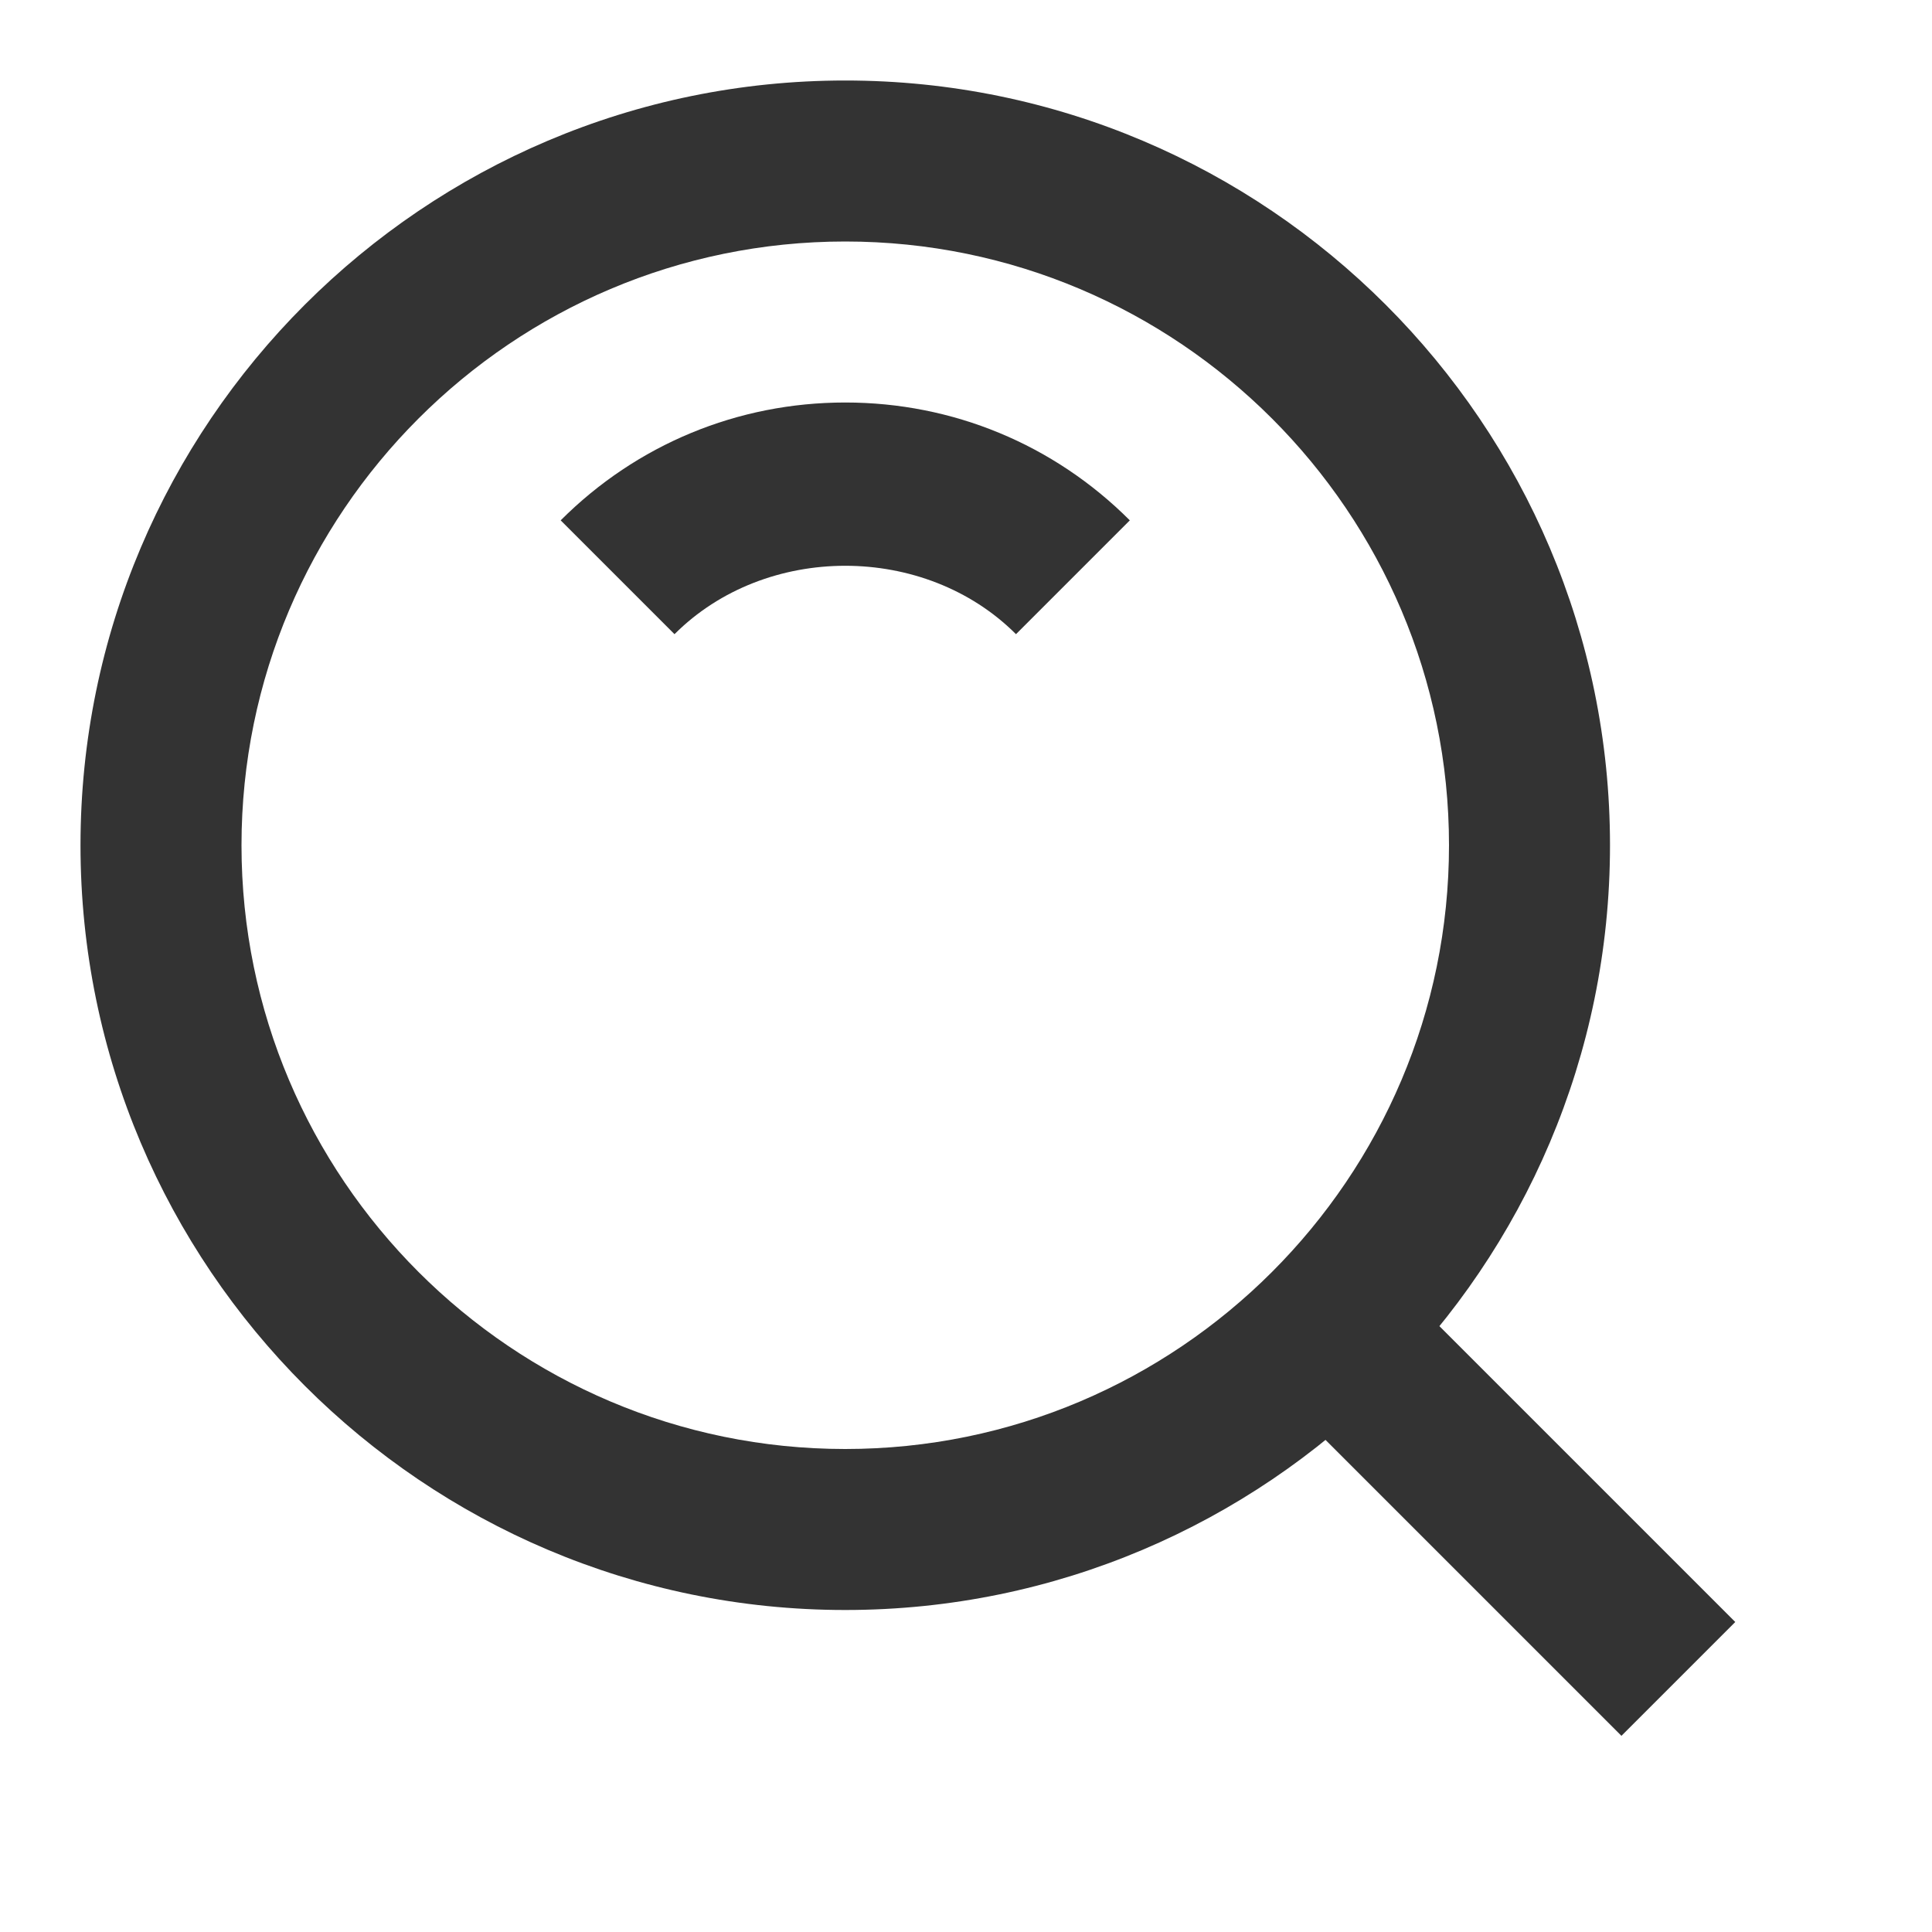 <?xml version="1.0" encoding="iso-8859-1"?>
<svg version="1.1" id="&#x56FE;&#x5C42;_1" xmlns="http://www.w3.org/2000/svg" xmlns:xlink="http://www.w3.org/1999/xlink" x="0px"
	 y="0px" viewBox="0 0 24 24" style="enable-background:new 0 0 24 24;" xml:space="preserve">
<path style="fill:#333333;" d="M10.5,20C5.262,20,1,15.738,1,10.5S5.262,1,10.5,1S20,5.262,20,10.5S15.738,20,10.5,20z M10.5,3
	C6.364,3,3,6.364,3,10.5S6.364,18,10.5,18s7.5-3.364,7.5-7.5S14.636,3,10.5,3z"/>
<path style="fill:#333333;" d="M12.621,7.878c-1.133-1.133-3.109-1.133-4.242,0L6.965,6.464C7.909,5.52,9.165,5,10.5,5
	s2.591,0.52,3.535,1.464L12.621,7.878z"/>
<rect x="17.732" y="15.732" transform="matrix(0.707 -0.707 0.707 0.707 -7.759 18.735)" style="fill:#333333;" width="2" height="6"/>
</svg>






